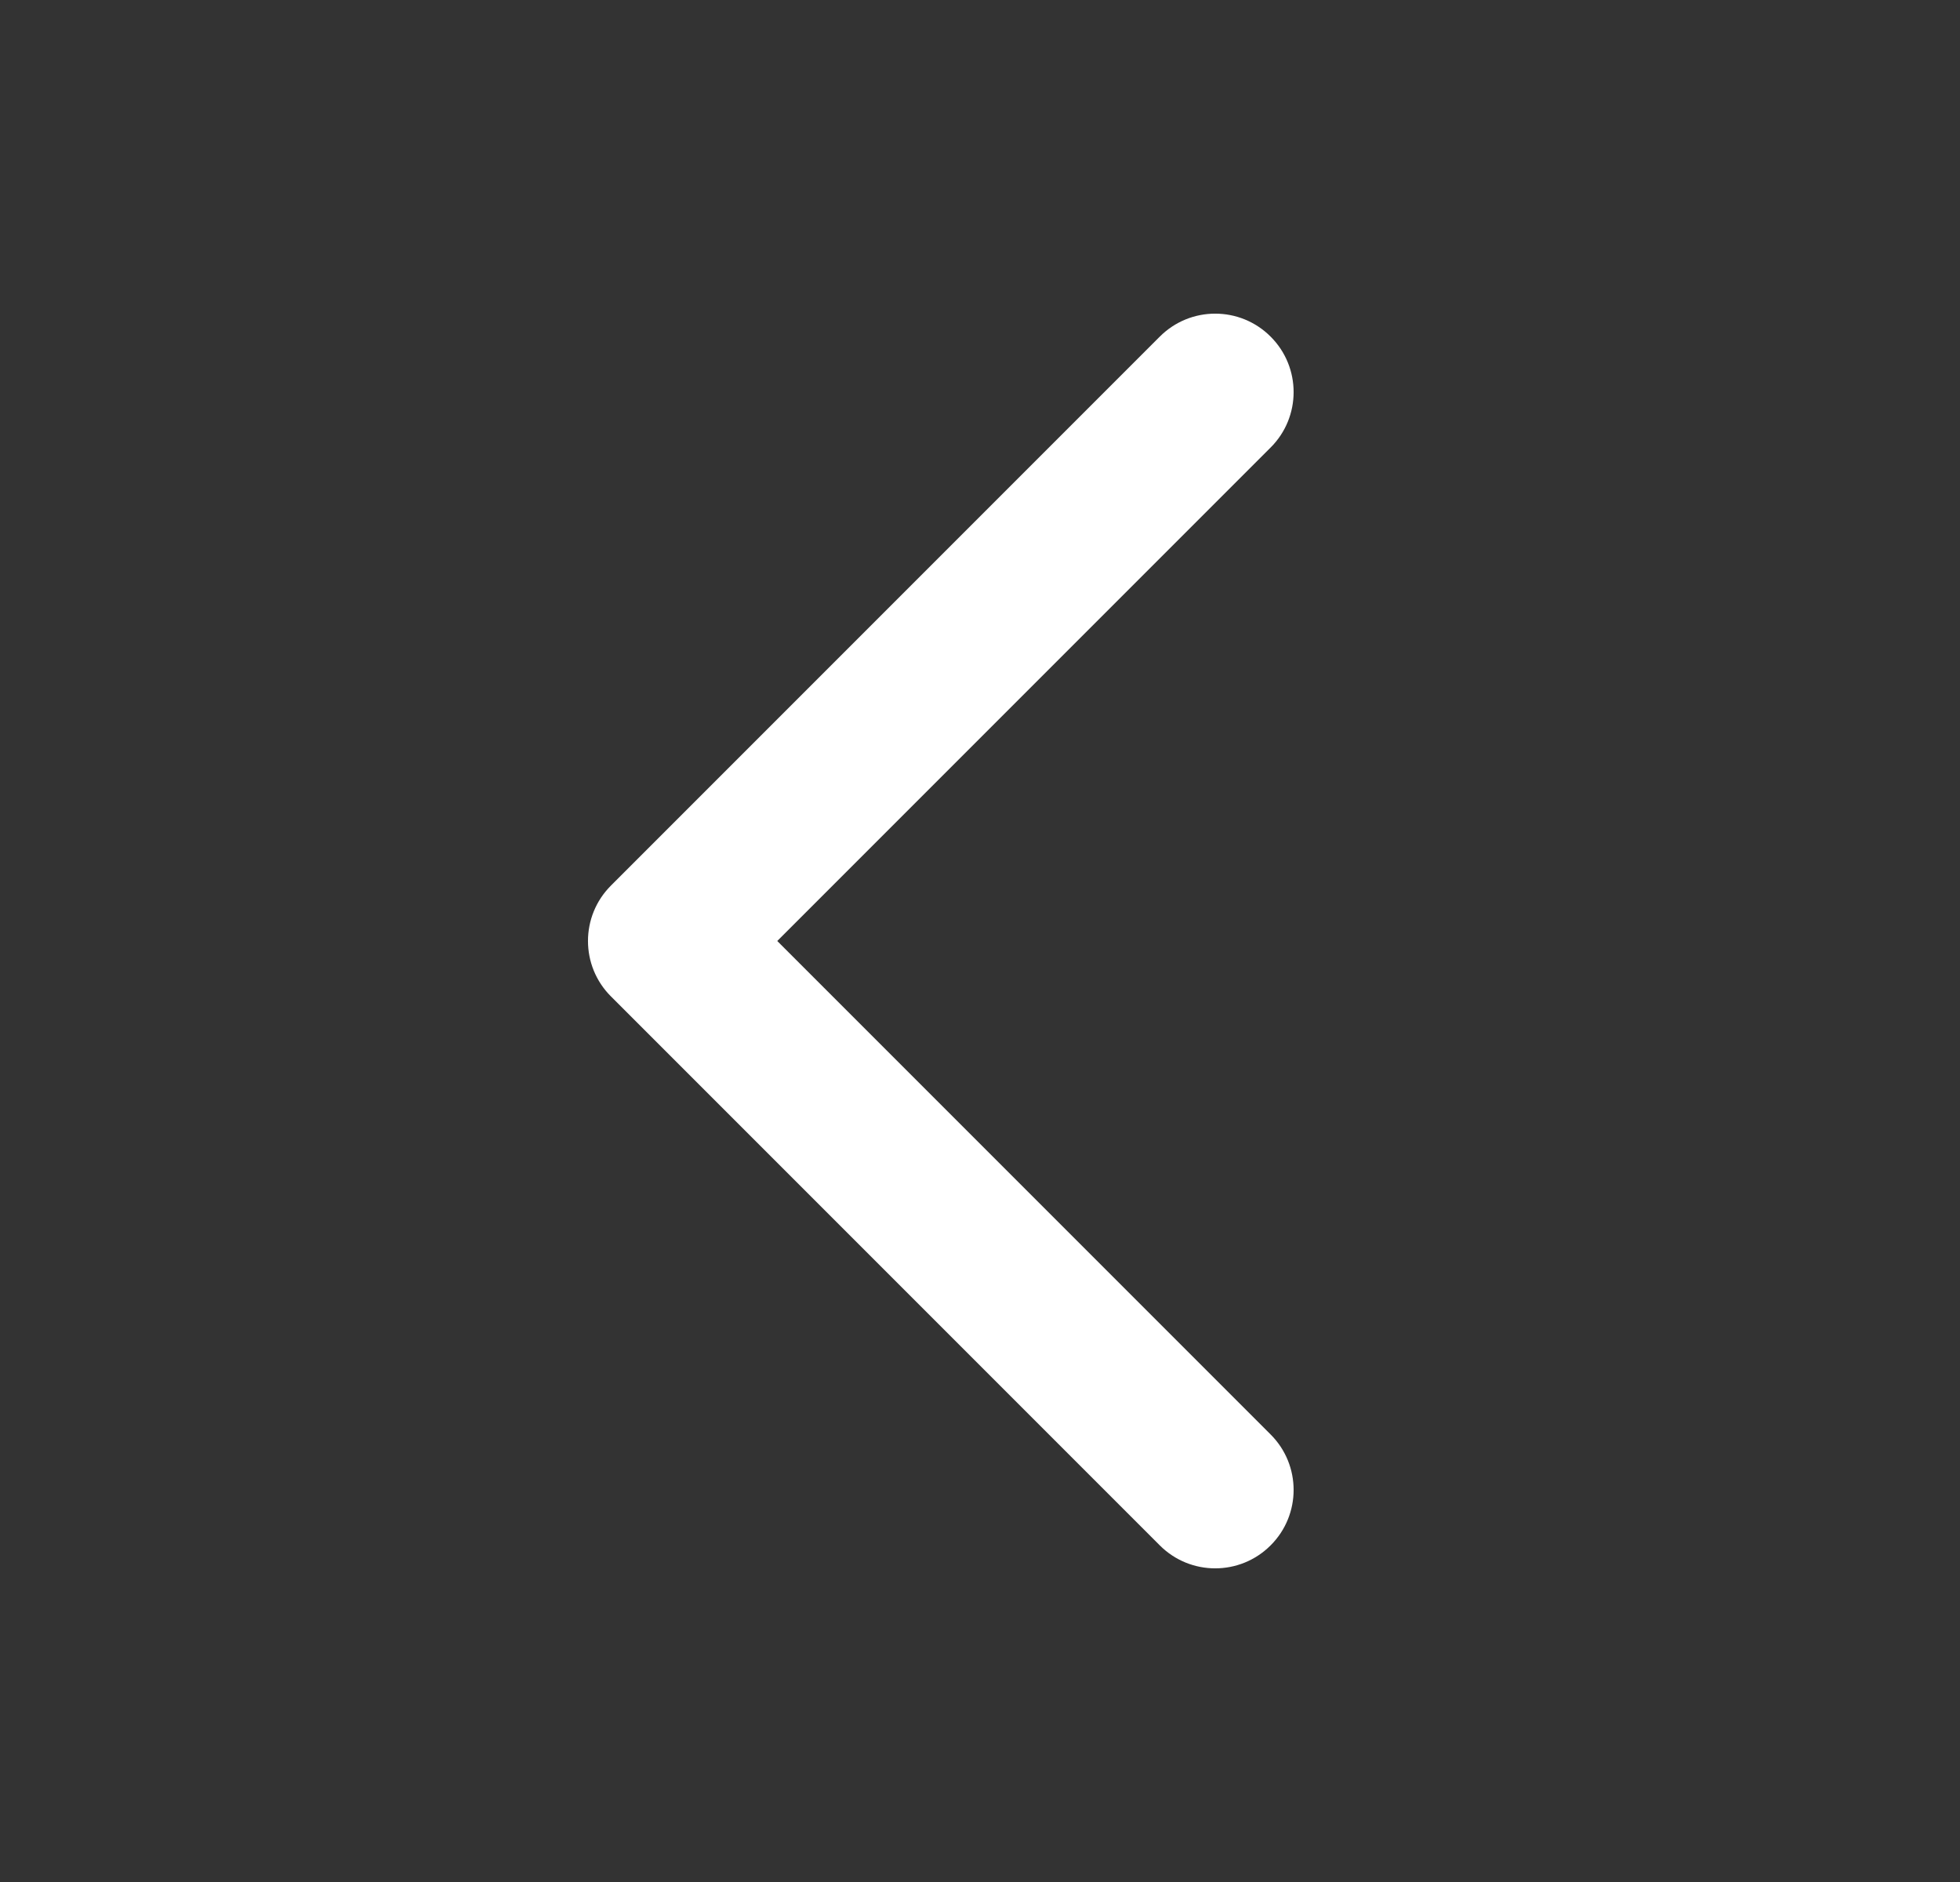 <svg width="25" height="24" viewBox="0 0 25 24" fill="none" xmlns="http://www.w3.org/2000/svg">
<rect x="0" y="0" width="25" height="24" fill="#333333" stroke="none"/>
<path d="M14.793 19.707C15.183 20.098 15.817 20.098 16.207 19.707C16.598 19.317 16.598 18.683 16.207 18.293L14.793 19.707ZM8.5 12L7.793 11.293C7.402 11.683 7.402 12.317 7.793 12.707L8.5 12ZM16.207 5.707C16.598 5.317 16.598 4.683 16.207 4.293C15.817 3.902 15.183 3.902 14.793 4.293L16.207 5.707ZM16.207 18.293L9.207 11.293L7.793 12.707L14.793 19.707L16.207 18.293ZM9.207 12.707L16.207 5.707L14.793 4.293L7.793 11.293L9.207 12.707Z" fill="white"/>
</svg>
